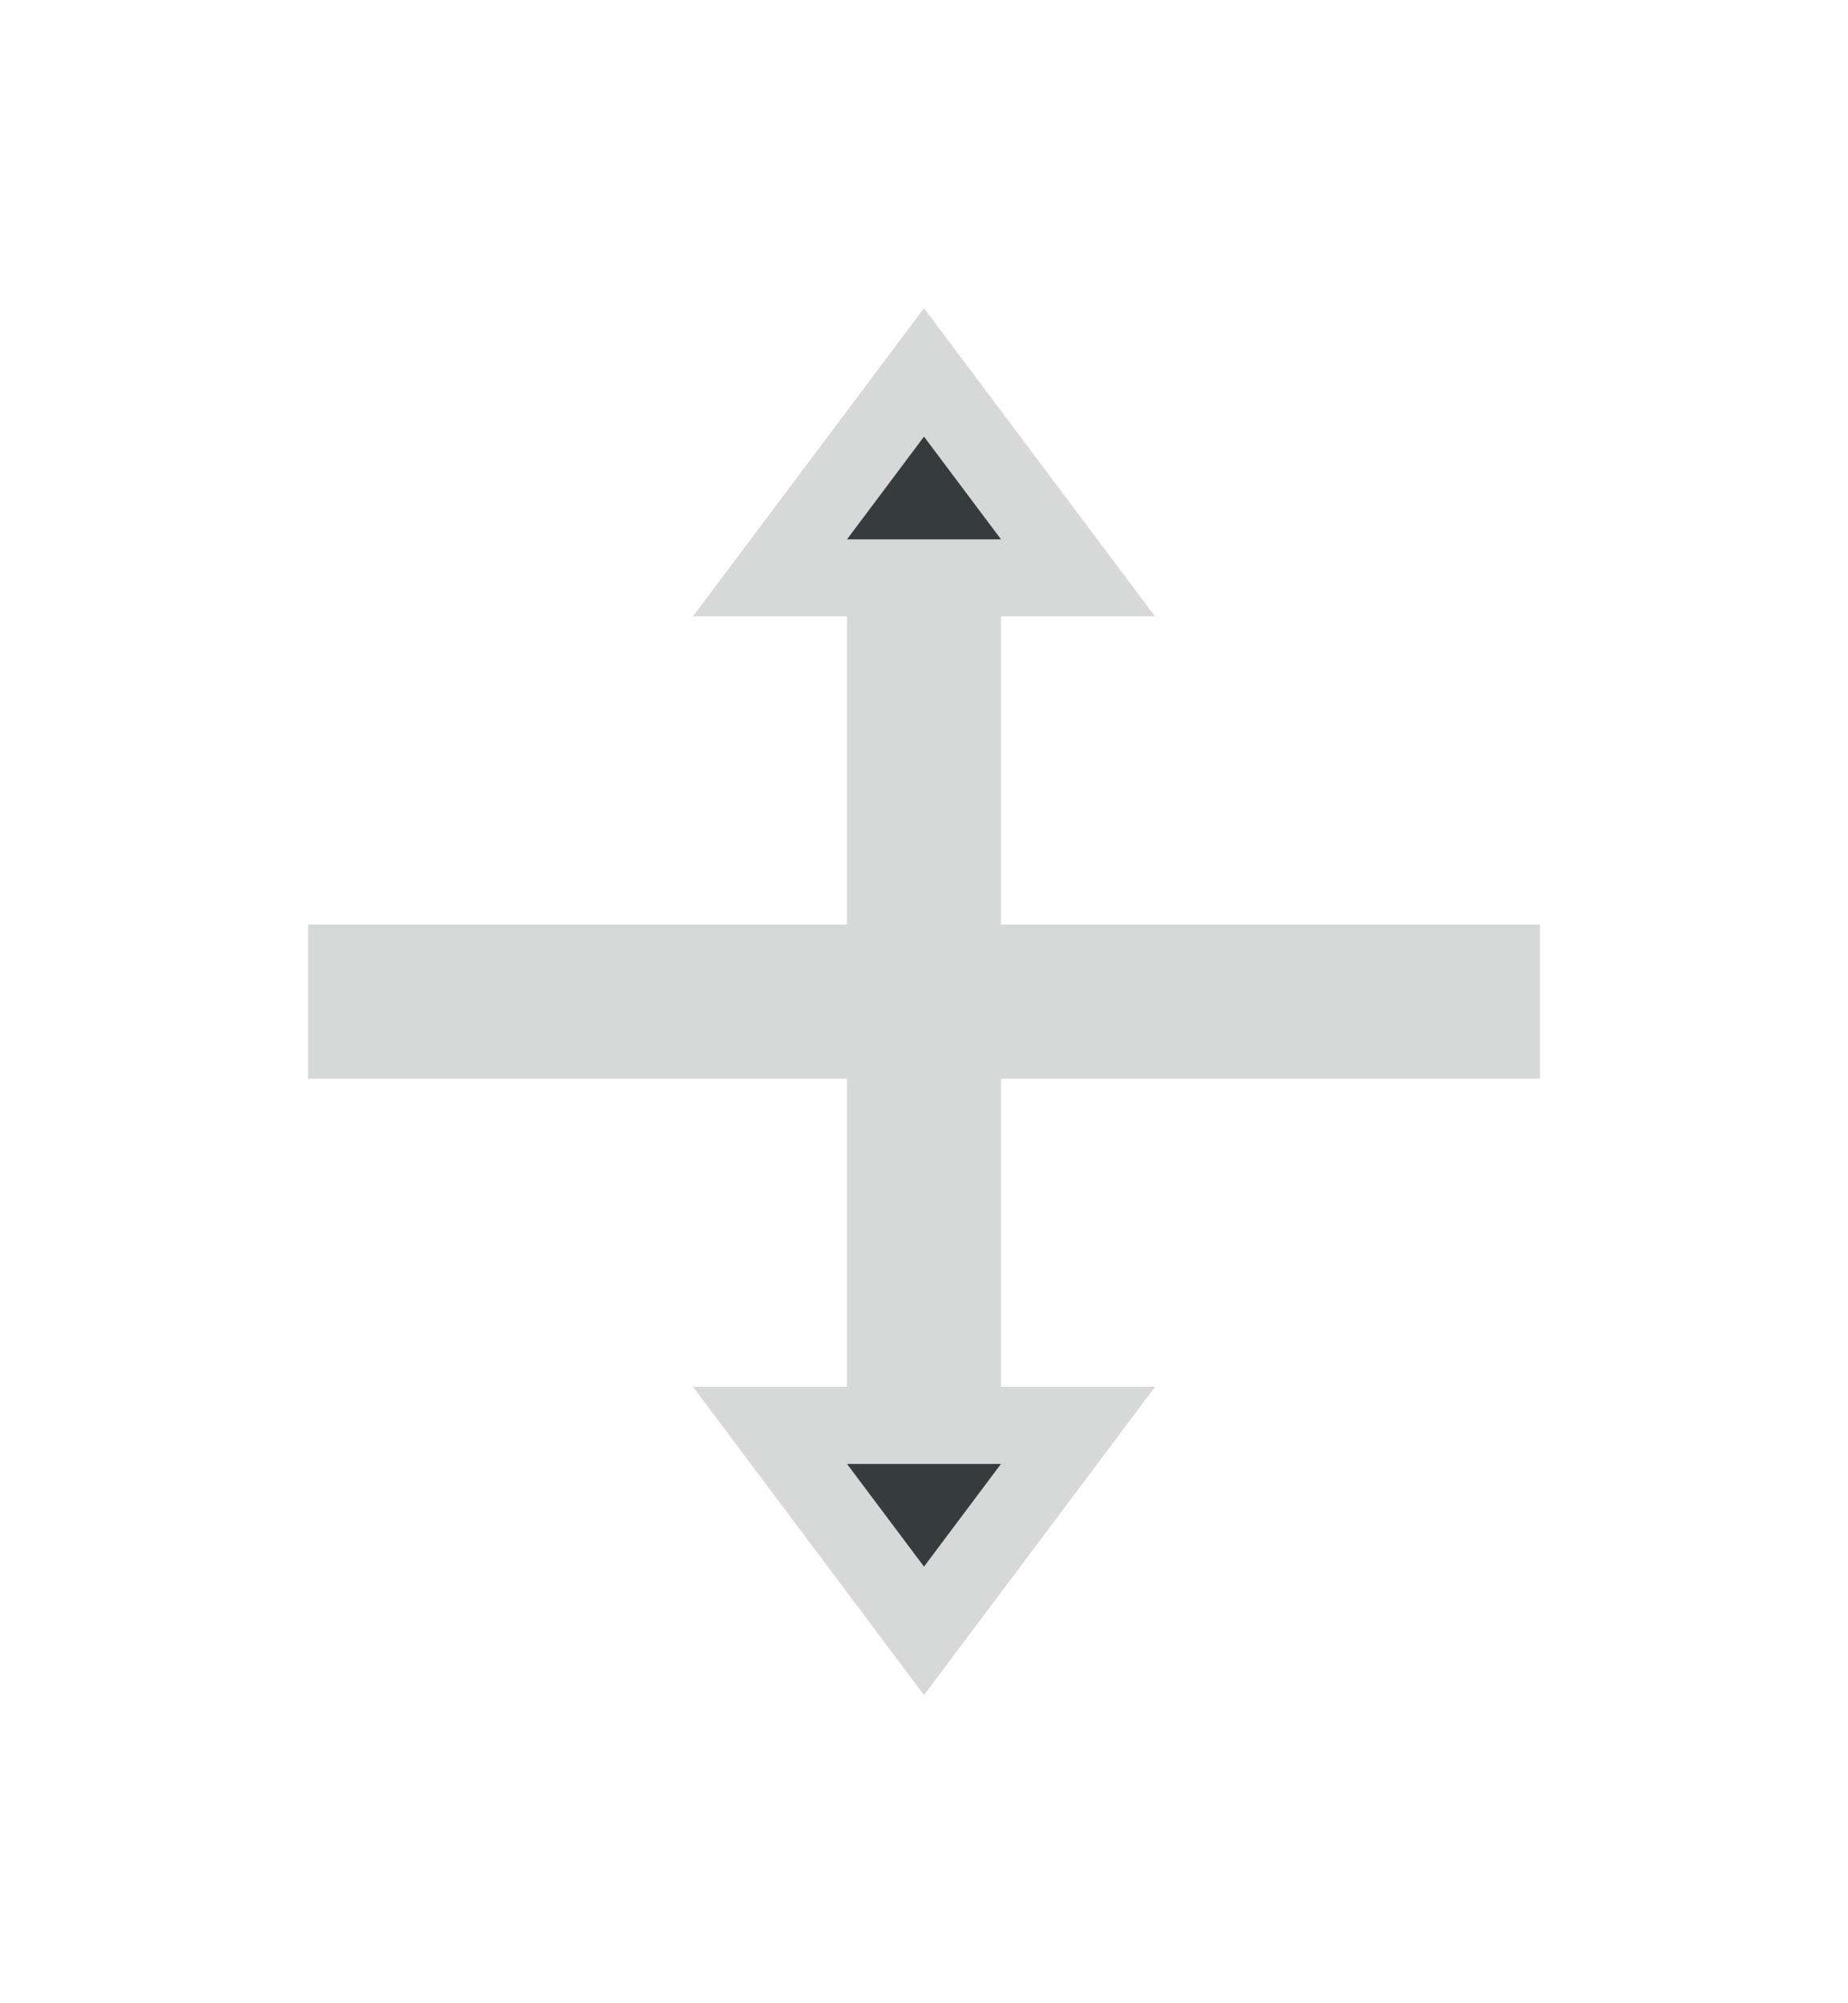 <svg width="24" height="26" viewBox="0 0 24 26" fill="none" xmlns="http://www.w3.org/2000/svg">
<g filter="url(#filter0_d_32_10)">
<mask id="path-1-outside-1_32_10" maskUnits="userSpaceOnUse" x="3" y="2" width="18" height="20" fill="black">
<rect fill="white" x="3" y="2" width="18" height="20"/>
<path fill-rule="evenodd" clip-rule="evenodd" d="M20 13V11H13V7H11V11H4V13H11V17H13V13H20ZM12 3L15 7H9L12 3ZM12 21L9 17H15L12 21Z"/>
</mask>
<path fill-rule="evenodd" clip-rule="evenodd" d="M20 13V11H13V7H11V11H4V13H11V17H13V13H20ZM12 3L15 7H9L12 3ZM12 21L9 17H15L12 21Z" fill="#363B3E"/>
<path d="M20 11H21V10H20V11ZM13 11H12V12H13V11ZM13 7H14V6H13V7ZM11 7V6H10V7H11ZM11 11V12H12V11H11ZM4 11V10H3V11H4ZM4 13H3V14H4V13ZM11 13H12V12H11V13ZM11 17H10V18H11V17ZM13 17V18H14V17H13ZM13 13V12H12V13H13ZM15 7V8H17L15.8 6.4L15 7ZM9 7L8.2 6.4L7 8H9V7ZM9 17V16H7L8.2 17.6L9 17ZM15 17L15.8 17.6L17 16H15V17ZM21 13V11H19V13H21ZM20 10H13V12H20V10ZM14 11V7H12V11H14ZM13 6H11V8H13V6ZM10 7V11H12V7H10ZM11 10H4V12H11V10ZM3 11V13H5V11H3ZM4 14H11V12H4V14ZM10 13V17H12V13H10ZM11 18H13V16H11V18ZM14 17V13H12V17H14ZM13 14H20V12H13V14ZM11.2 3.6L14.2 7.6L15.8 6.4L12.8 2.4L11.2 3.6ZM15 6H9V8H15V6ZM9.8 7.6L12.8 3.6L11.2 2.4L8.2 6.4L9.8 7.6ZM12.8 20.4L9.8 16.4L8.2 17.6L11.2 21.6L12.8 20.4ZM9 18H15V16H9V18ZM14.2 16.4L11.2 20.4L12.8 21.6L15.8 17.6L14.2 16.4Z" fill="white" fill-opacity="0.8" mask="url(#path-1-outside-1_32_10)"/>
</g>
<defs>
<filter id="filter0_d_32_10" x="0" y="0.4" width="24" height="25.2" filterUnits="userSpaceOnUse" color-interpolation-filters="sRGB">
<feFlood flood-opacity="0" result="BackgroundImageFix"/>
<feColorMatrix in="SourceAlpha" type="matrix" values="0 0 0 0 0 0 0 0 0 0 0 0 0 0 0 0 0 0 127 0" result="hardAlpha"/>
<feOffset dy="1"/>
<feGaussianBlur stdDeviation="1.5"/>
<feColorMatrix type="matrix" values="0 0 0 0 0 0 0 0 0 0 0 0 0 0 0 0 0 0 0.25 0"/>
<feBlend mode="normal" in2="BackgroundImageFix" result="effect1_dropShadow_32_10"/>
<feBlend mode="normal" in="SourceGraphic" in2="effect1_dropShadow_32_10" result="shape"/>
</filter>
</defs>
</svg>

